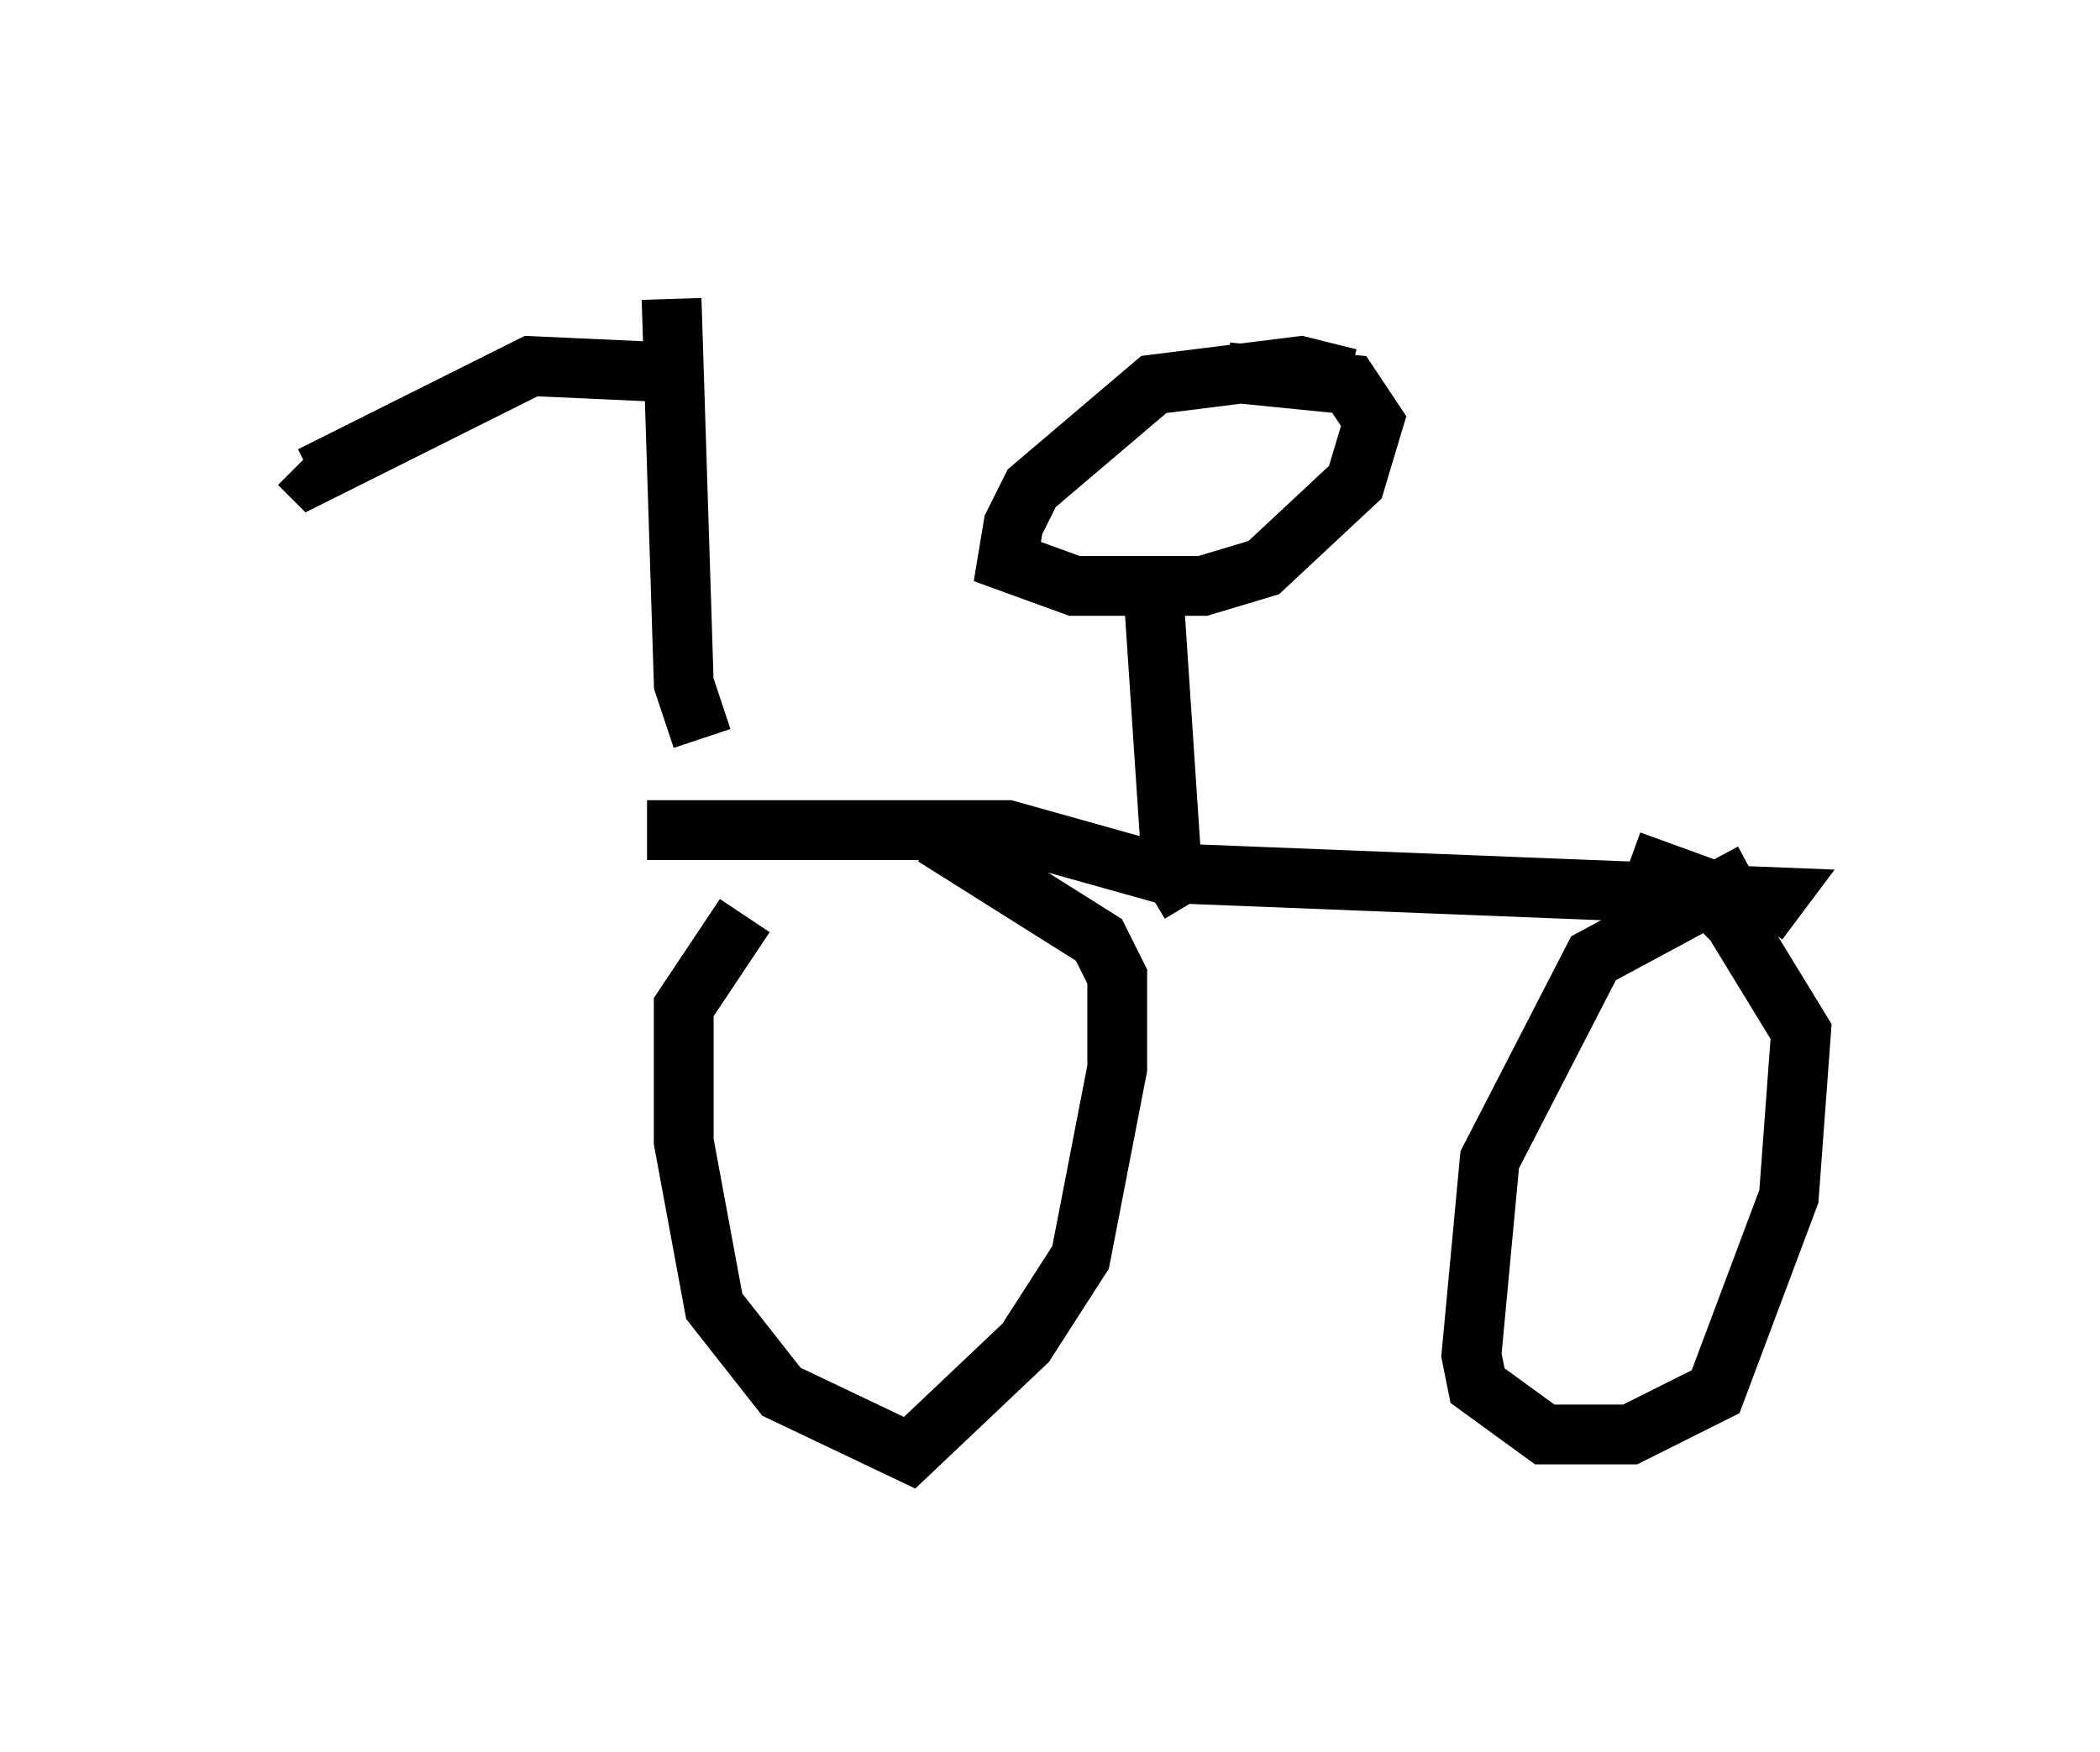 <?xml version="1.0" encoding="utf-8" ?>
<svg baseProfile="full" height="29.294" version="1.1" width="35.113" xmlns="http://www.w3.org/2000/svg" xmlns:ev="http://www.w3.org/2001/xml-events" xmlns:xlink="http://www.w3.org/1999/xlink"><defs /><rect fill="white" height="29.294" width="35.113" x="0" y="0" /><path d="M10.104, 13.473 m0.715, 0.408 l6.023, 0.0 2.552, 0.715 l10.311, 0.408 -0.306, 0.408 m-9.494, -0.306 l-0.306, -0.51 -0.306, -4.594 m3.267, -3.675 l-0.817, -0.204 -2.45, 0.306 l-2.042, 1.735 -0.306, 0.613 l-0.102, 0.613 1.123, 0.408 l2.144, 0.0 1.021, -0.306 l1.531, -1.429 0.306, -1.021 l-0.408, -0.613 -2.042, -0.204 m-8.065, 9.086 l-1.021, 1.531 0.0, 2.246 l0.51, 2.756 1.123, 1.429 l2.144, 1.021 1.94, -1.838 l0.919, -1.429 0.613, -3.165 l0.0, -1.531 -0.306, -0.613 l-2.756, -1.735 m13.679, 0.613 l-2.654, 1.429 -1.735, 3.369 l-0.306, 3.267 0.102, 0.51 l1.123, 0.817 1.429, 0.0 l1.429, -0.715 1.225, -3.267 l0.204, -2.756 -1.123, -1.838 l-0.613, -0.613 -1.123, -0.408 m-15.517, -2.042 l-0.306, -0.919 -0.204, -6.431 m-0.102, 1.225 l-2.246, -0.102 -3.675, 1.838 l-0.204, -0.204 " fill="none" stroke="black" stroke-width="1" /></svg>